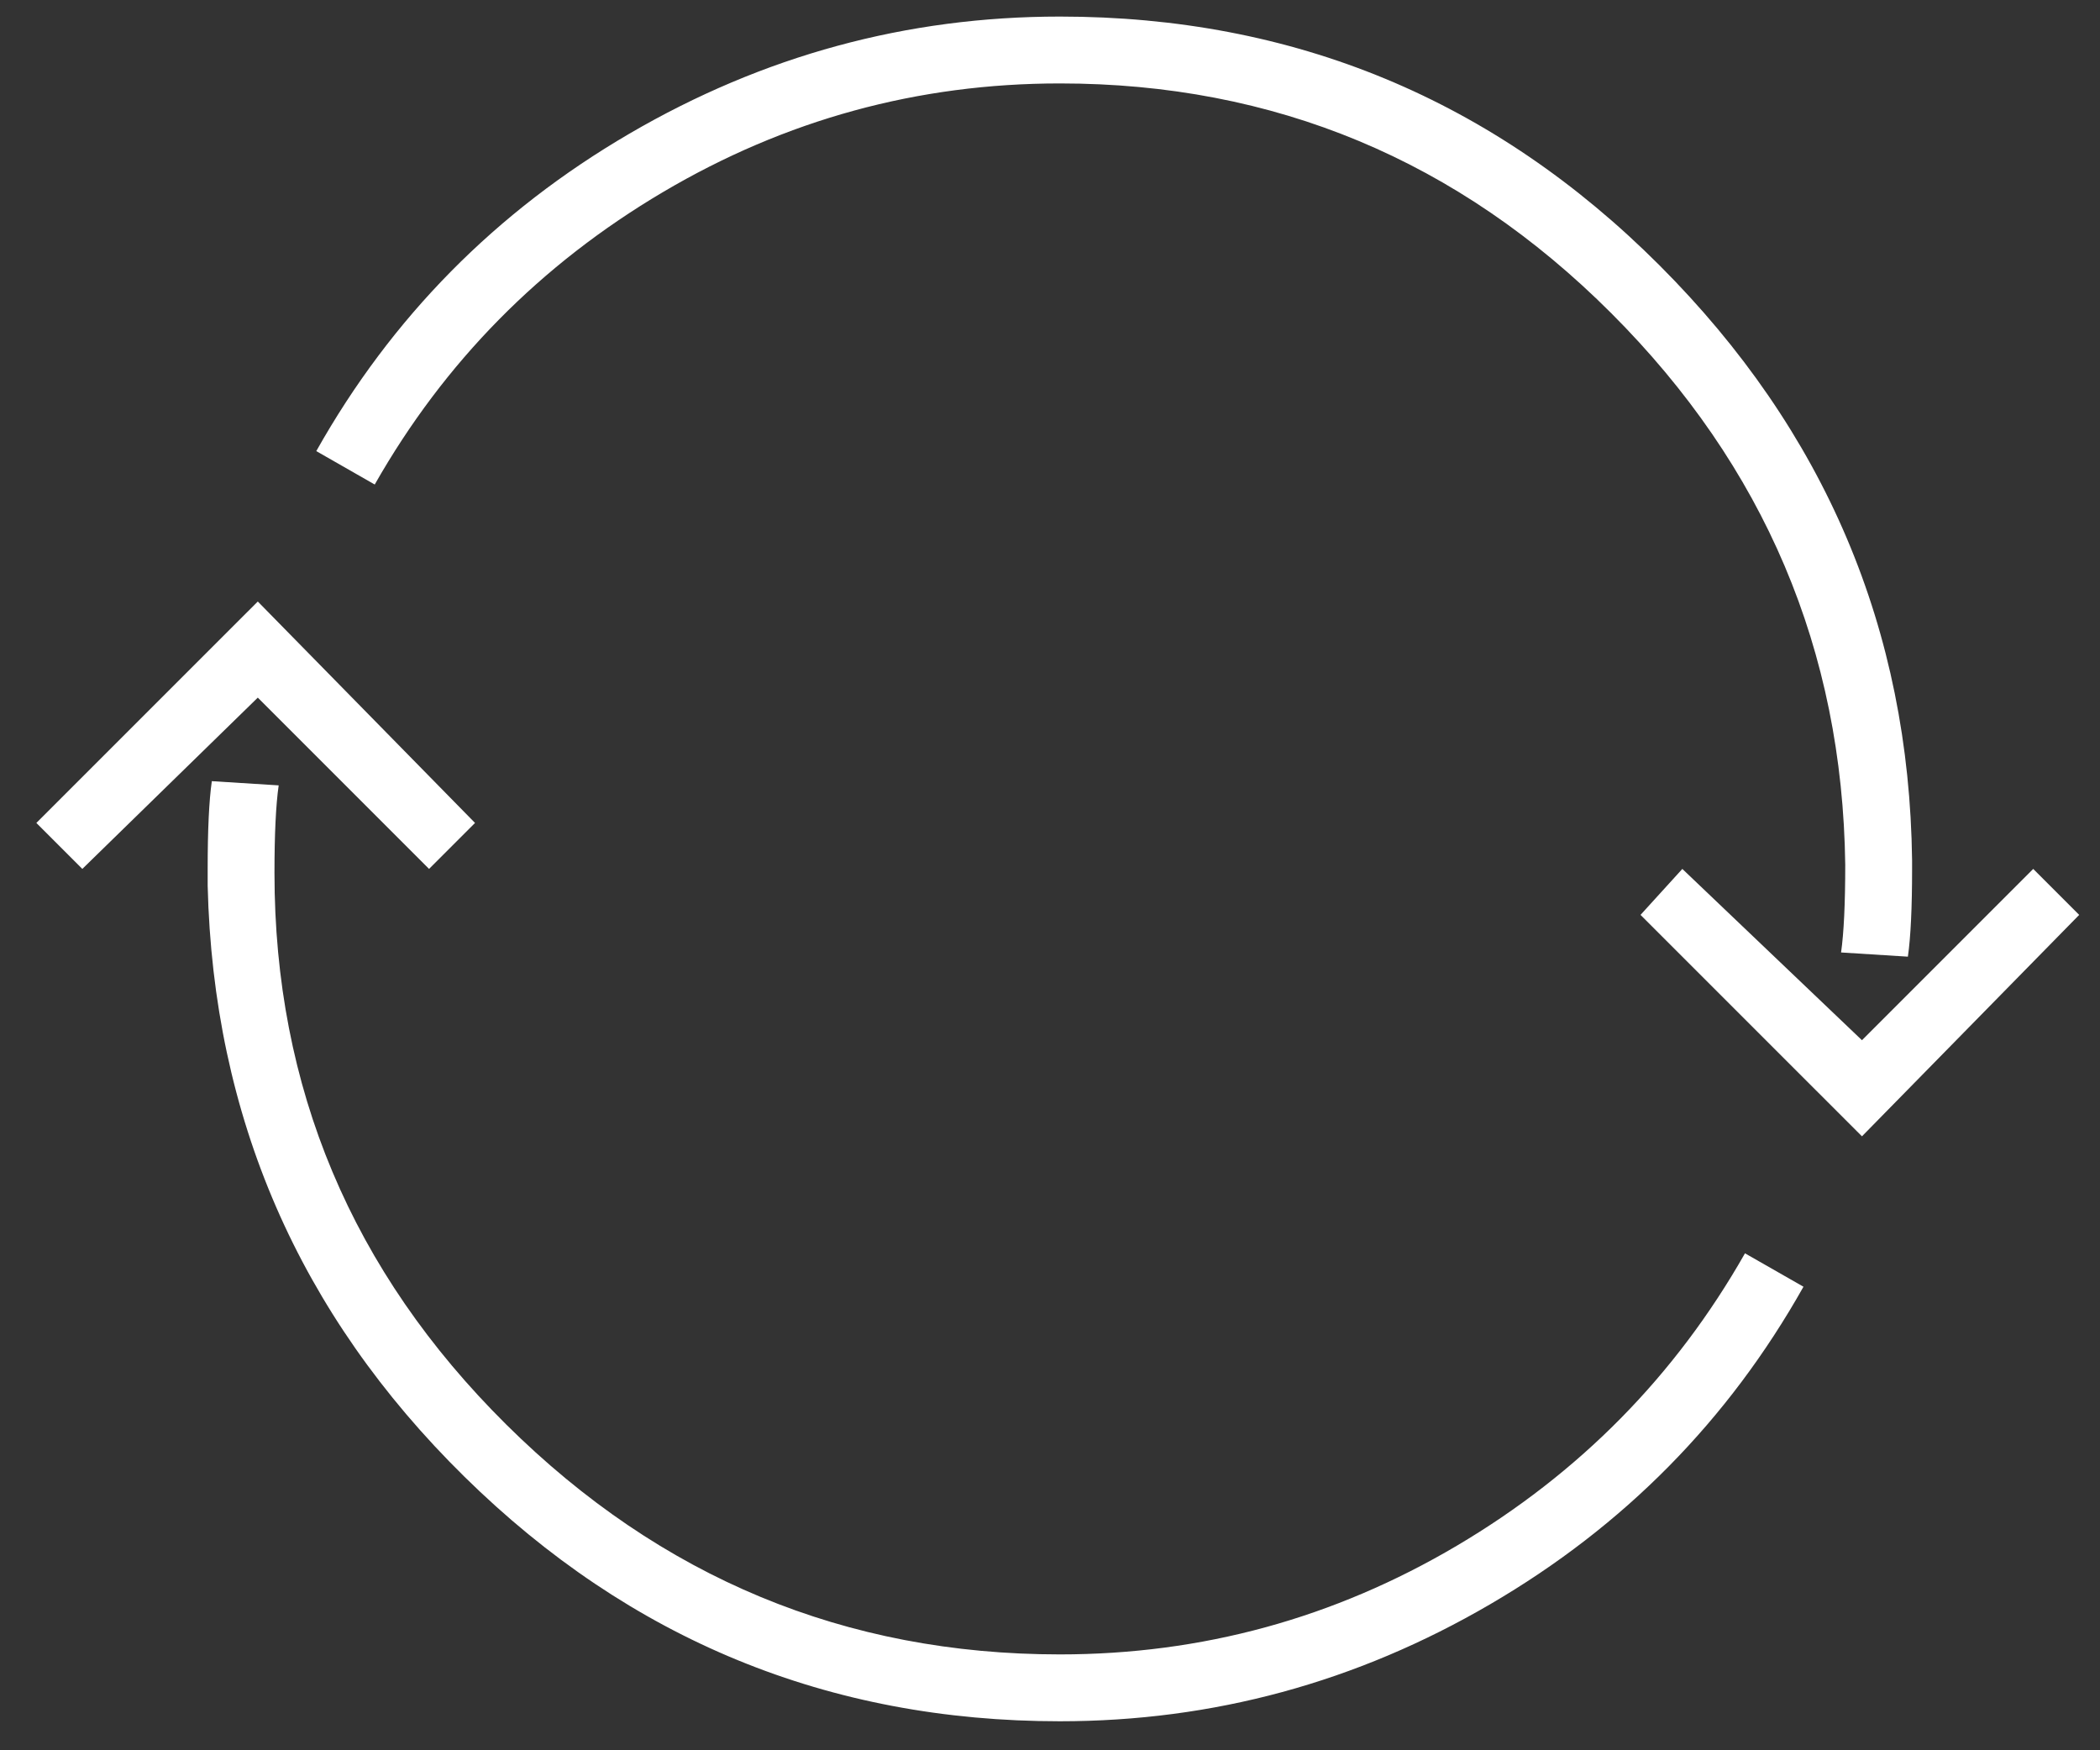 <svg width="54" height="45" viewBox="0 0 54 45" fill="none" xmlns="http://www.w3.org/2000/svg">
<rect x="0" y="0" width="54" height="45" fill="#333333" stroke="none"/>
<path id="Vector" d="M52.283 22.34L53.465 23.522L47.879 29.215L42.185 23.522L43.26 22.34L47.879 26.744L52.283 22.34ZM49.168 22.34C49.168 23.343 49.132 24.095 49.06 24.596L47.342 24.488C47.413 23.987 47.449 23.235 47.449 22.233C47.377 16.718 45.372 11.992 41.433 8.053C37.495 4.114 32.768 2.145 27.254 2.145C23.601 2.145 20.2 3.076 17.049 4.938C13.898 6.8 11.427 9.306 9.636 12.457L8.133 11.598C10.066 8.16 12.752 5.439 16.189 3.434C19.627 1.429 23.315 0.426 27.254 0.426C33.269 0.426 38.408 2.557 42.669 6.818C46.93 11.079 49.096 16.181 49.168 22.125V22.34ZM44.871 32.223L46.375 33.082C44.441 36.52 41.756 39.241 38.318 41.246C34.881 43.252 31.192 44.254 27.254 44.254C21.31 44.254 16.207 42.159 11.946 37.97C7.685 33.781 5.483 28.714 5.34 22.77V22.447V22.34C5.34 21.337 5.375 20.585 5.447 20.084L7.166 20.192C7.094 20.693 7.058 21.445 7.058 22.447C7.058 27.962 9.046 32.688 13.02 36.627C16.995 40.566 21.739 42.535 27.254 42.535C30.906 42.535 34.308 41.604 37.459 39.742C40.61 37.88 43.081 35.374 44.871 32.223ZM6.629 15.465L12.215 21.158L11.033 22.34L6.629 17.936L2.117 22.34L0.935 21.158L6.629 15.465Z" fill="white"/>
</svg>

